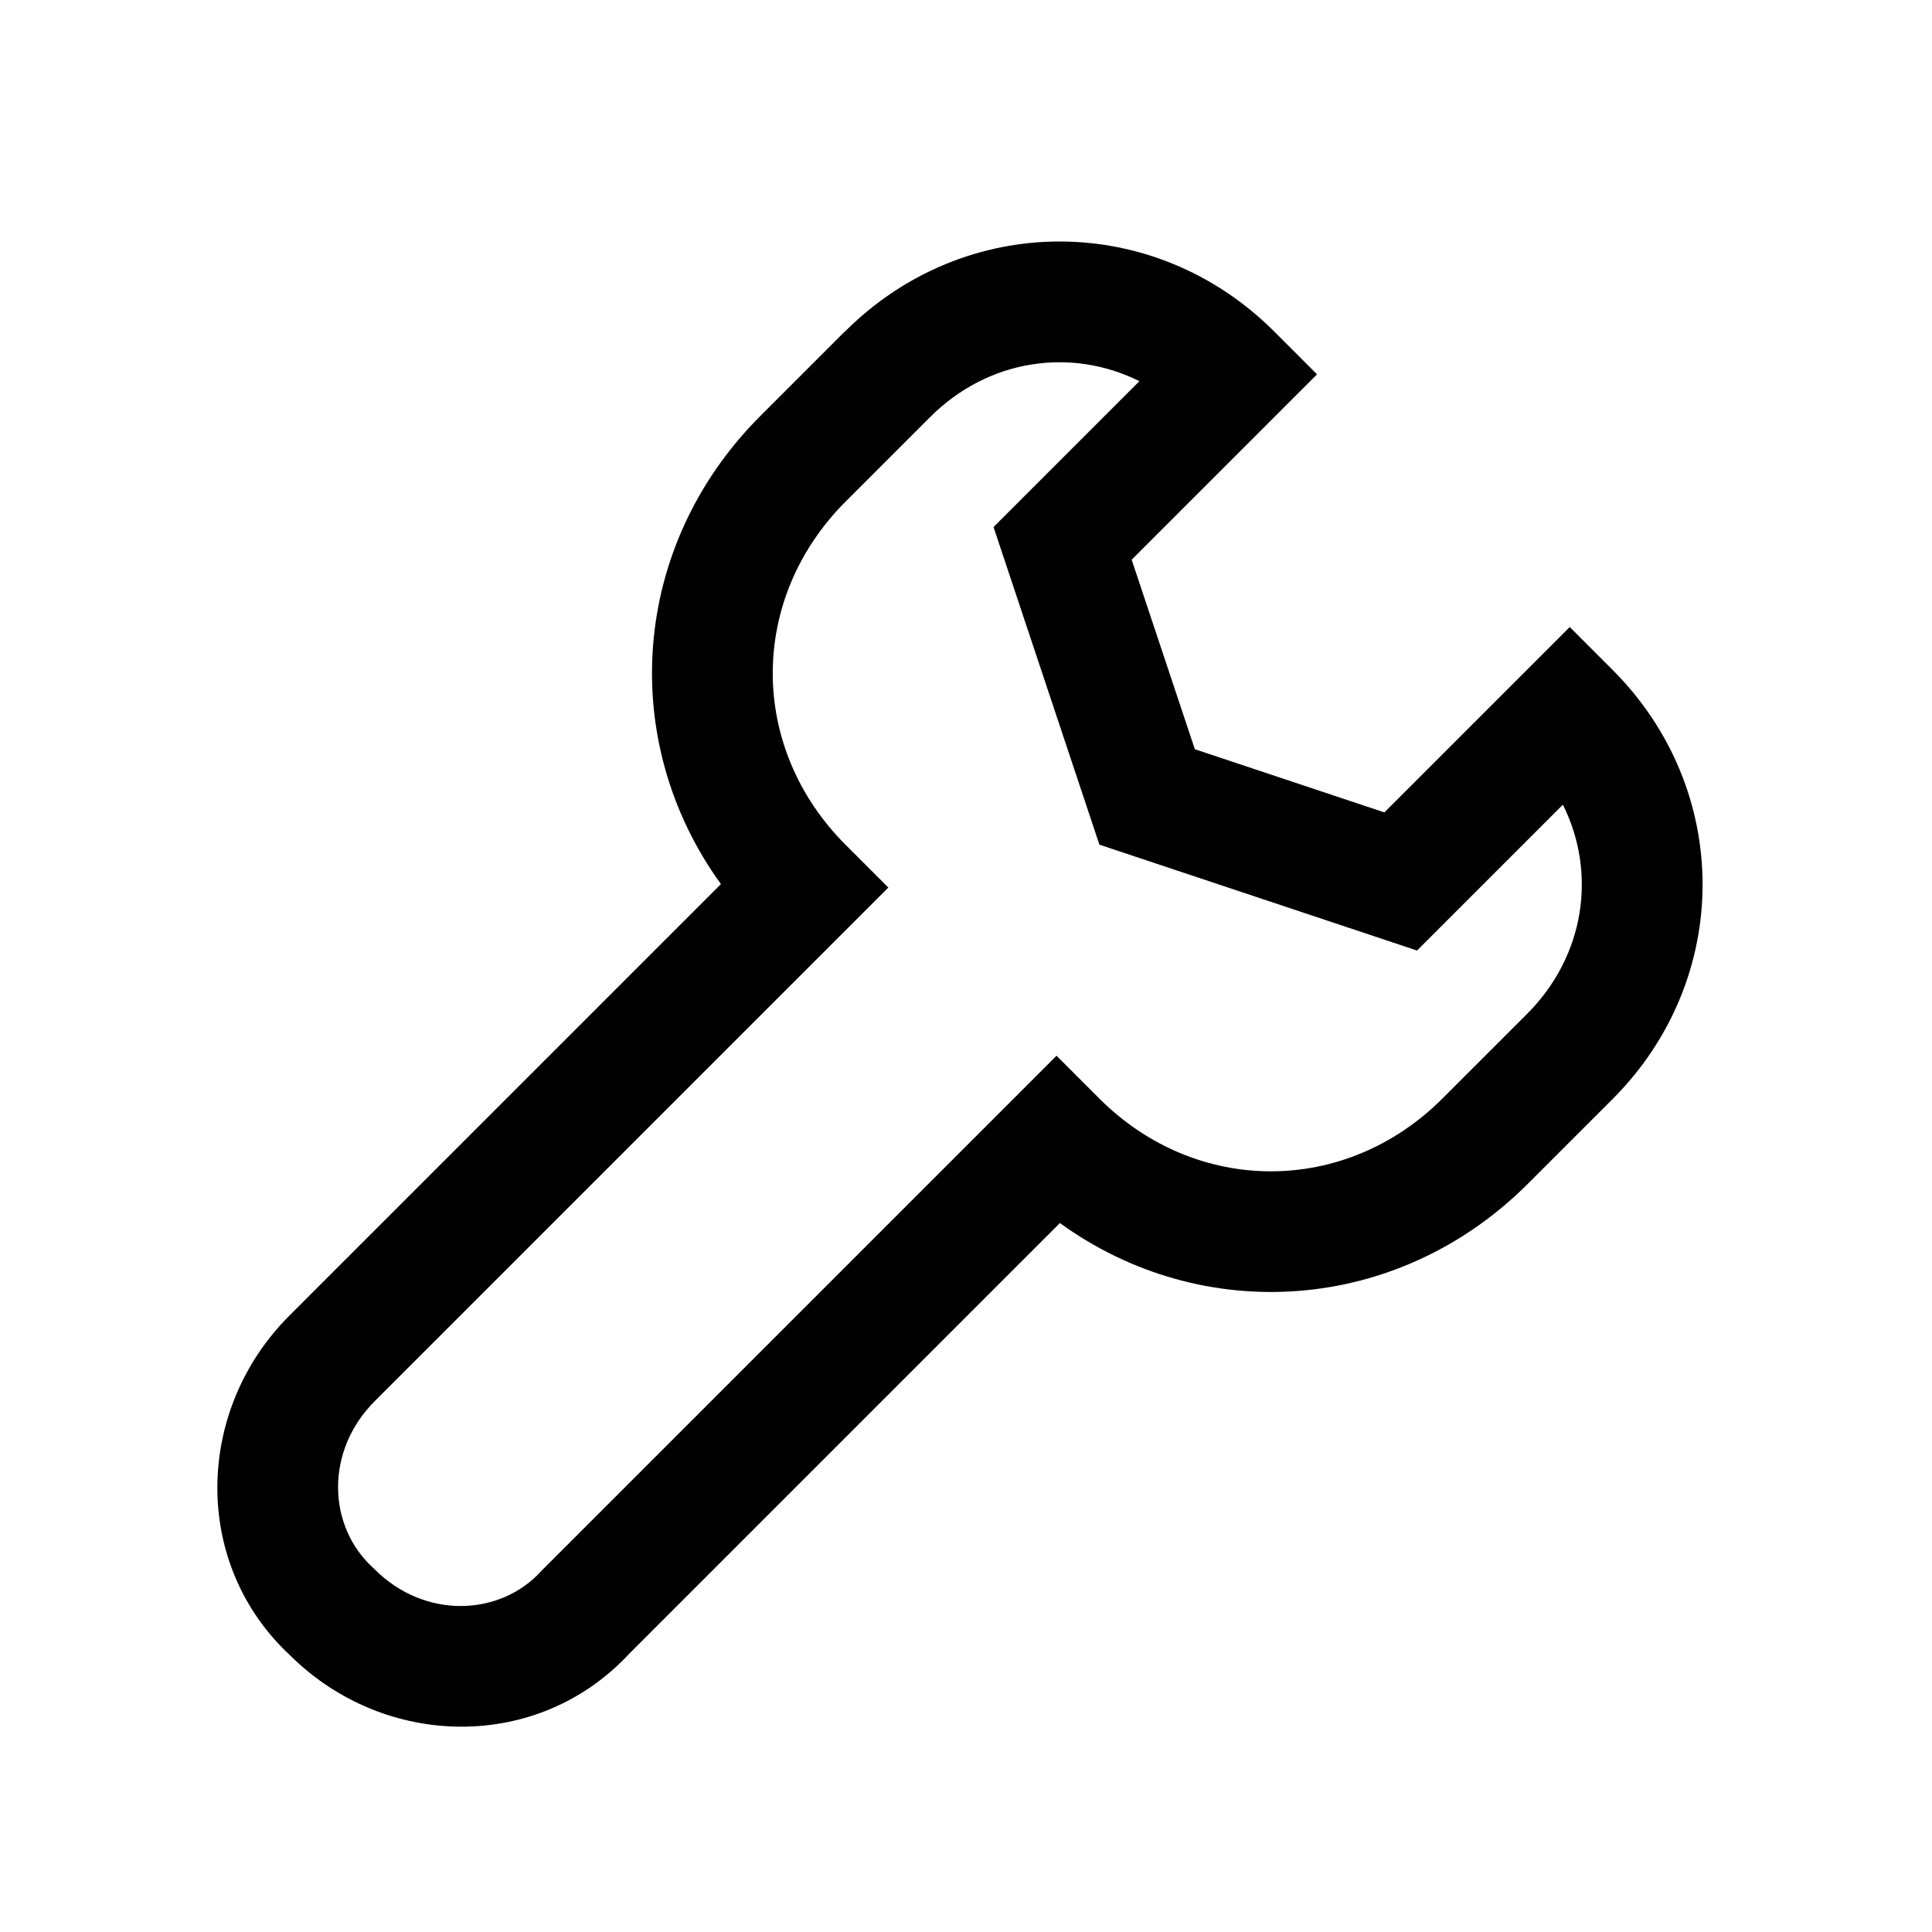 <!-- Generated by IcoMoon.io -->
<svg version="1.1" xmlns="http://www.w3.org/2000/svg" width="20" height="20" viewBox="0 0 20 20">
<title>wrench</title>
<path d="M8.746 3.433c1.244-1.244 3.202-1.244 4.446 0l0.442 0.442-1.919 1.919 0.654 1.962 1.962 0.654 1.919-1.919 0.442 0.442c1.244 1.244 1.244 3.202 0 4.446l-0.875 0.875c-1.343 1.343-3.364 1.479-4.845 0.407l-4.459 4.459c-0.944 1.017-2.528 0.989-3.508 0.018-1.021-0.947-0.989-2.539-0.010-3.518l4.468-4.468c-1.072-1.48-0.936-3.501 0.407-4.845l0.875-0.875zM11.795 3.946c-0.707-0.353-1.566-0.229-2.166 0.371l-0.875 0.875c-1.006 1.006-1.006 2.548 0 3.554l0.442 0.442-5.317 5.317c-0.517 0.517-0.488 1.293-0.020 1.722l0.010 0.009 0.010 0.010c0.517 0.517 1.293 0.488 1.722 0.020l0.009-0.010 5.327-5.327 0.442 0.442c1.006 1.006 2.548 1.006 3.554 0l0.875-0.875c0.6-0.6 0.724-1.459 0.371-2.166l-1.51 1.51-3.288-1.096-1.096-3.288 1.51-1.51z"></path>
</svg>
